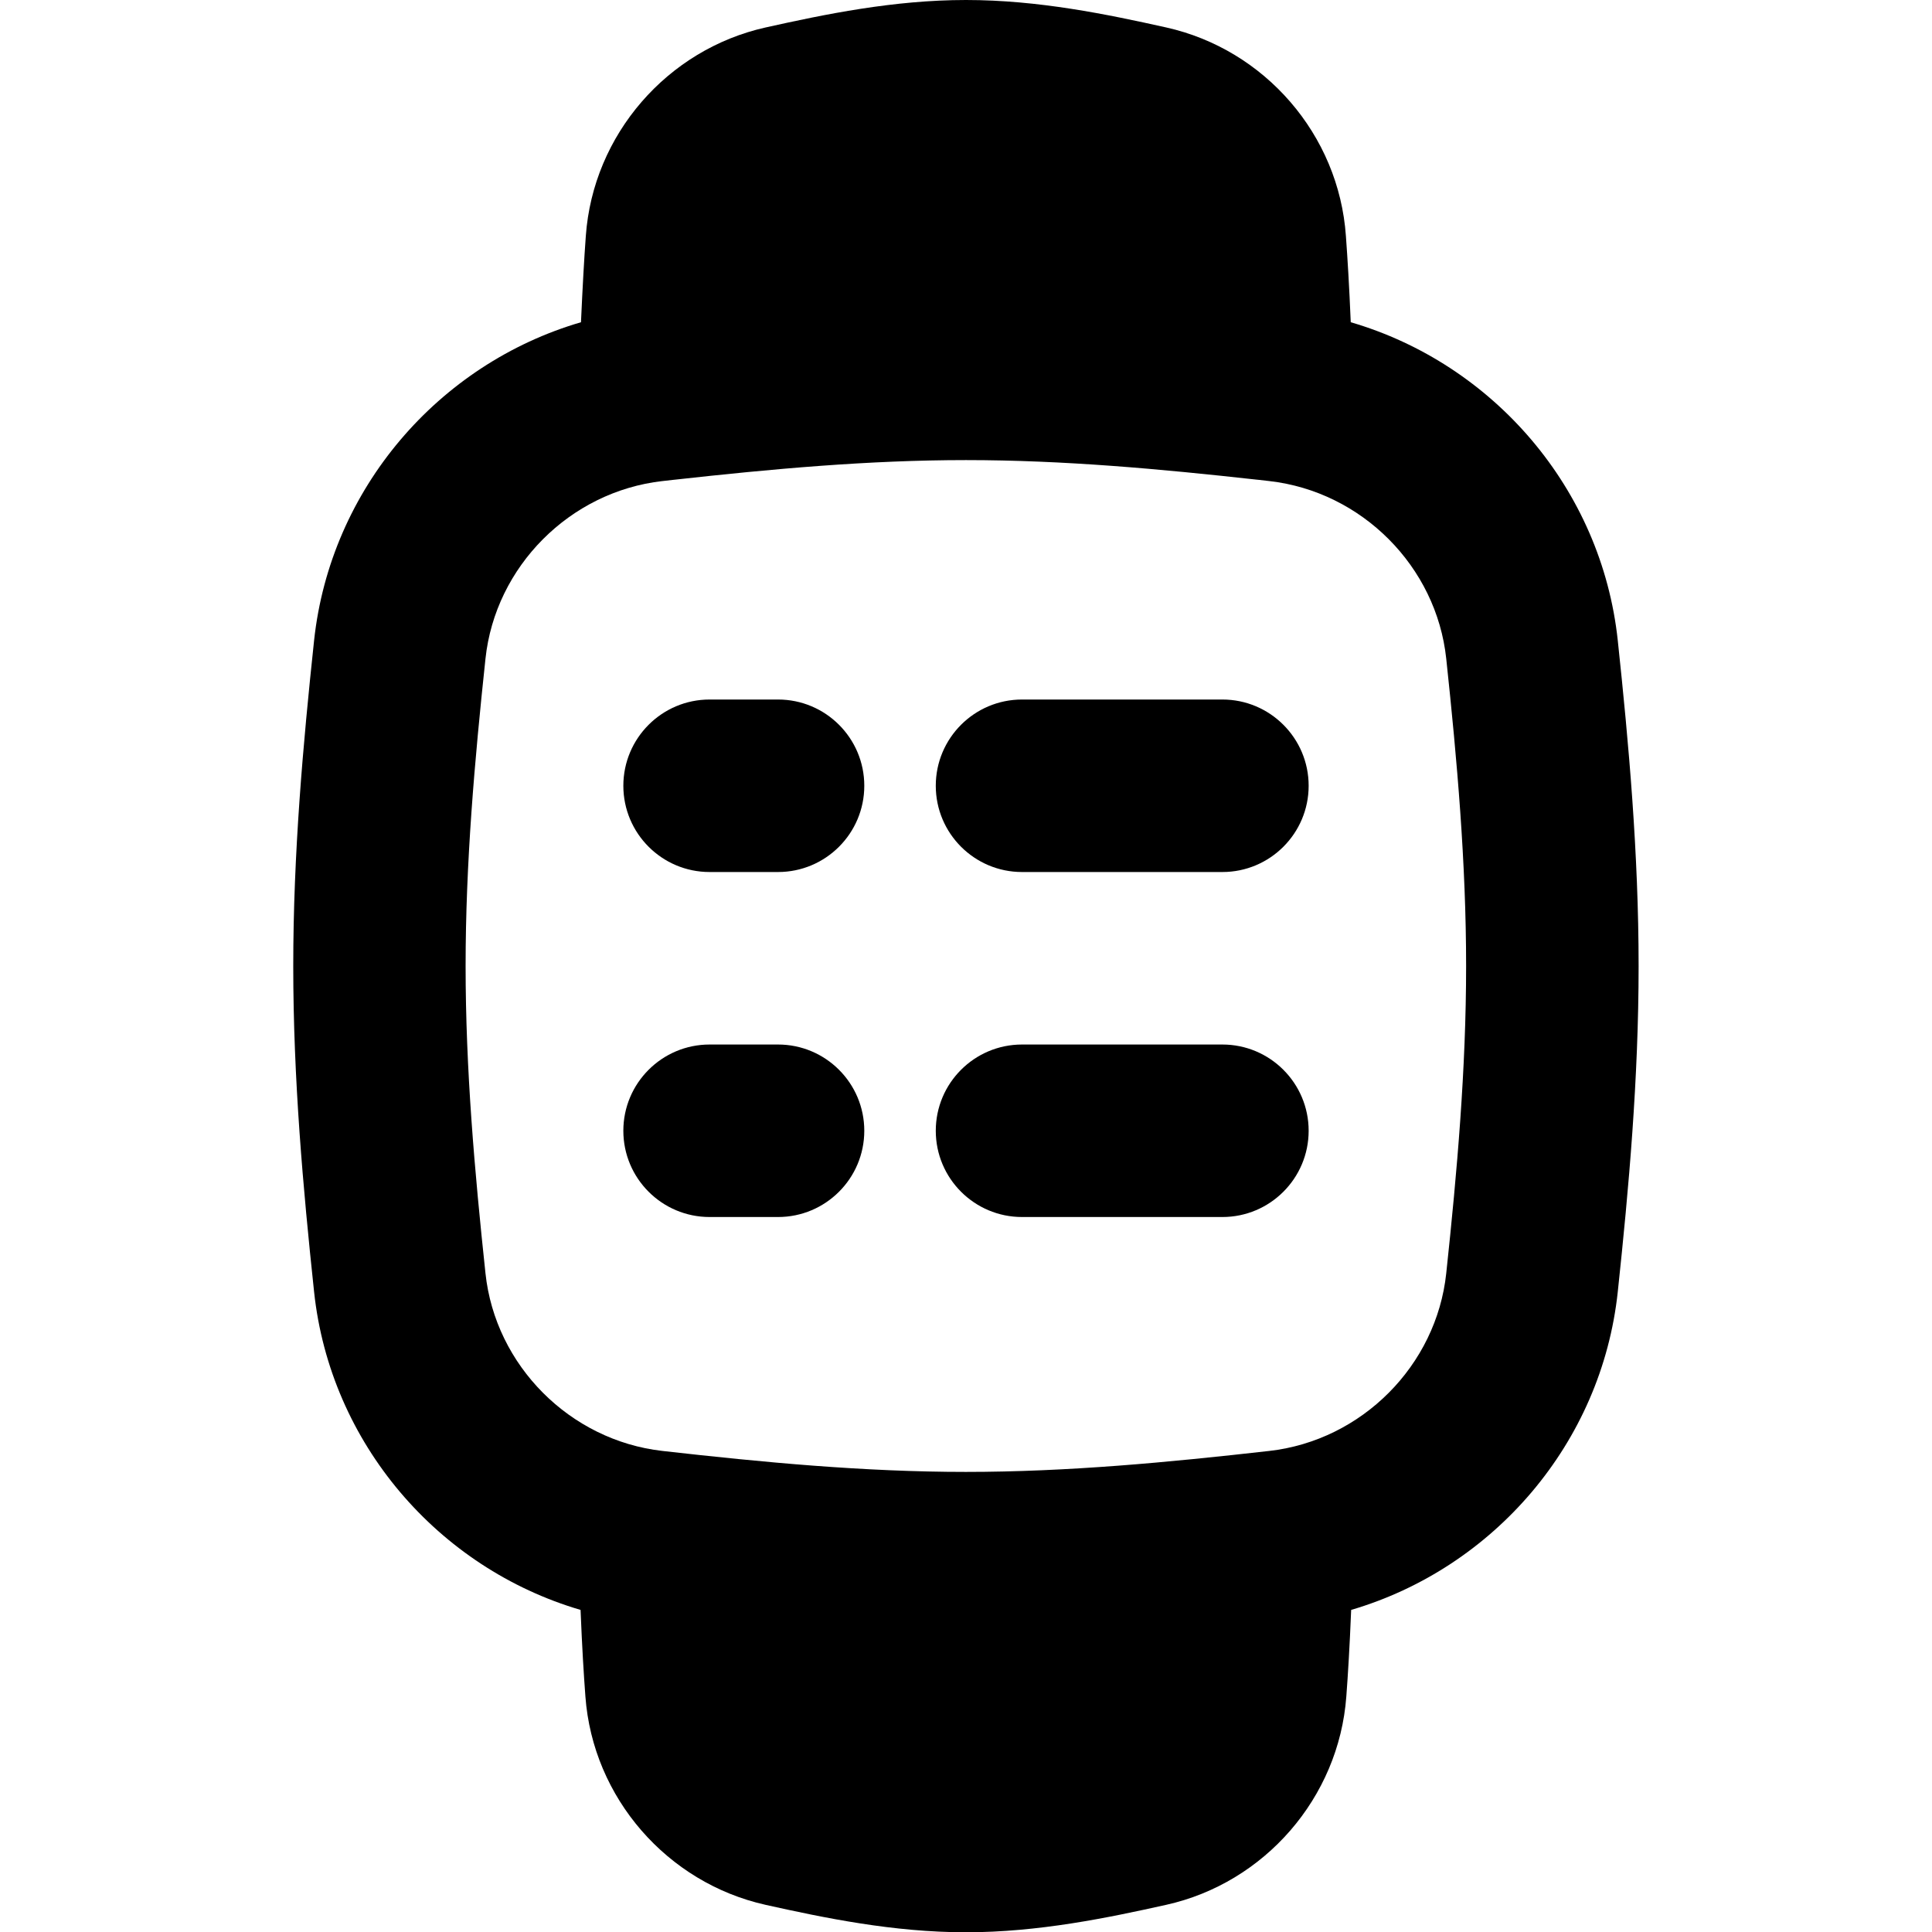 <svg xmlns="http://www.w3.org/2000/svg" fill="none" viewBox="0 0 14 14" id="Watch-Square-Menu--Streamline-Flex-Remix">
  <desc>
    Watch Square Menu Streamline Icon: https://streamlinehq.com
  </desc>
  <g id="watch-square-menu--device-timepiece-watch-square-menu-list-option-app">
    <path id="Union" fill="#000000" fill-rule="evenodd" d="M7 0c-0.525 0 -1.025 0.104 -1.452 0.199 -0.712 0.159 -1.251 0.776 -1.303 1.512 -0.012 0.165 -0.023 0.359 -0.035 0.624 -1.033 0.302 -1.816 1.208 -1.934 2.306 -0.08 0.751 -0.151 1.544 -0.151 2.36s0.071 1.609 0.151 2.36c0.117 1.097 0.899 2.002 1.931 2.305 0.011 0.273 0.023 0.466 0.035 0.627 0.054 0.736 0.594 1.351 1.305 1.51 0.427 0.095 0.927 0.199 1.452 0.199 0.525 0 1.025 -0.104 1.452 -0.199 0.711 -0.158 1.251 -0.774 1.305 -1.51 0.012 -0.161 0.024 -0.354 0.035 -0.627 1.032 -0.303 1.815 -1.208 1.932 -2.305 0.08 -0.751 0.151 -1.544 0.151 -2.36 0 -0.816 -0.071 -1.609 -0.151 -2.36 -0.117 -1.098 -0.901 -2.004 -1.935 -2.306 -0.011 -0.265 -0.023 -0.458 -0.035 -0.624C9.702 0.975 9.164 0.358 8.451 0.199 8.024 0.104 7.525 0 7 0ZM4.801 3.486l0.079 -0.009 0.01 -0.001c0.703 -0.078 1.404 -0.142 2.11 -0.142 0.706 0 1.406 0.064 2.109 0.142l0.011 0.001 0.078 0.009c0.67 0.076 1.211 0.619 1.282 1.287 0.079 0.74 0.144 1.48 0.144 2.227 0 0.747 -0.065 1.486 -0.144 2.227 -0.071 0.668 -0.612 1.211 -1.282 1.287 -0.733 0.083 -1.462 0.152 -2.199 0.152 -0.736 0 -1.466 -0.069 -2.199 -0.152 -0.67 -0.076 -1.211 -0.619 -1.282 -1.287 -0.079 -0.74 -0.144 -1.48 -0.144 -2.227 0 -0.747 0.065 -1.486 0.144 -2.227 0.071 -0.668 0.612 -1.211 1.282 -1.287Zm-0.284 2.208c0 -0.345 0.28 -0.625 0.625 -0.625h0.496c0.345 0 0.625 0.28 0.625 0.625s-0.28 0.625 -0.625 0.625h-0.496c-0.345 0 -0.625 -0.28 -0.625 -0.625Zm2.264 0c0 -0.345 0.28 -0.625 0.625 -0.625h1.452c0.345 0 0.625 0.28 0.625 0.625s-0.28 0.625 -0.625 0.625h-1.452c-0.345 0 -0.625 -0.28 -0.625 -0.625Zm0.625 1.875c-0.345 0 -0.625 0.28 -0.625 0.625s0.28 0.625 0.625 0.625h1.452c0.345 0 0.625 -0.28 0.625 -0.625s-0.28 -0.625 -0.625 -0.625h-1.452Zm-2.889 0.625c0 -0.345 0.28 -0.625 0.625 -0.625h0.496c0.345 0 0.625 0.28 0.625 0.625s-0.28 0.625 -0.625 0.625h-0.496c-0.345 0 -0.625 -0.28 -0.625 -0.625Z" clip-rule="evenodd" stroke-width="1"></path>
  </g>
</svg>